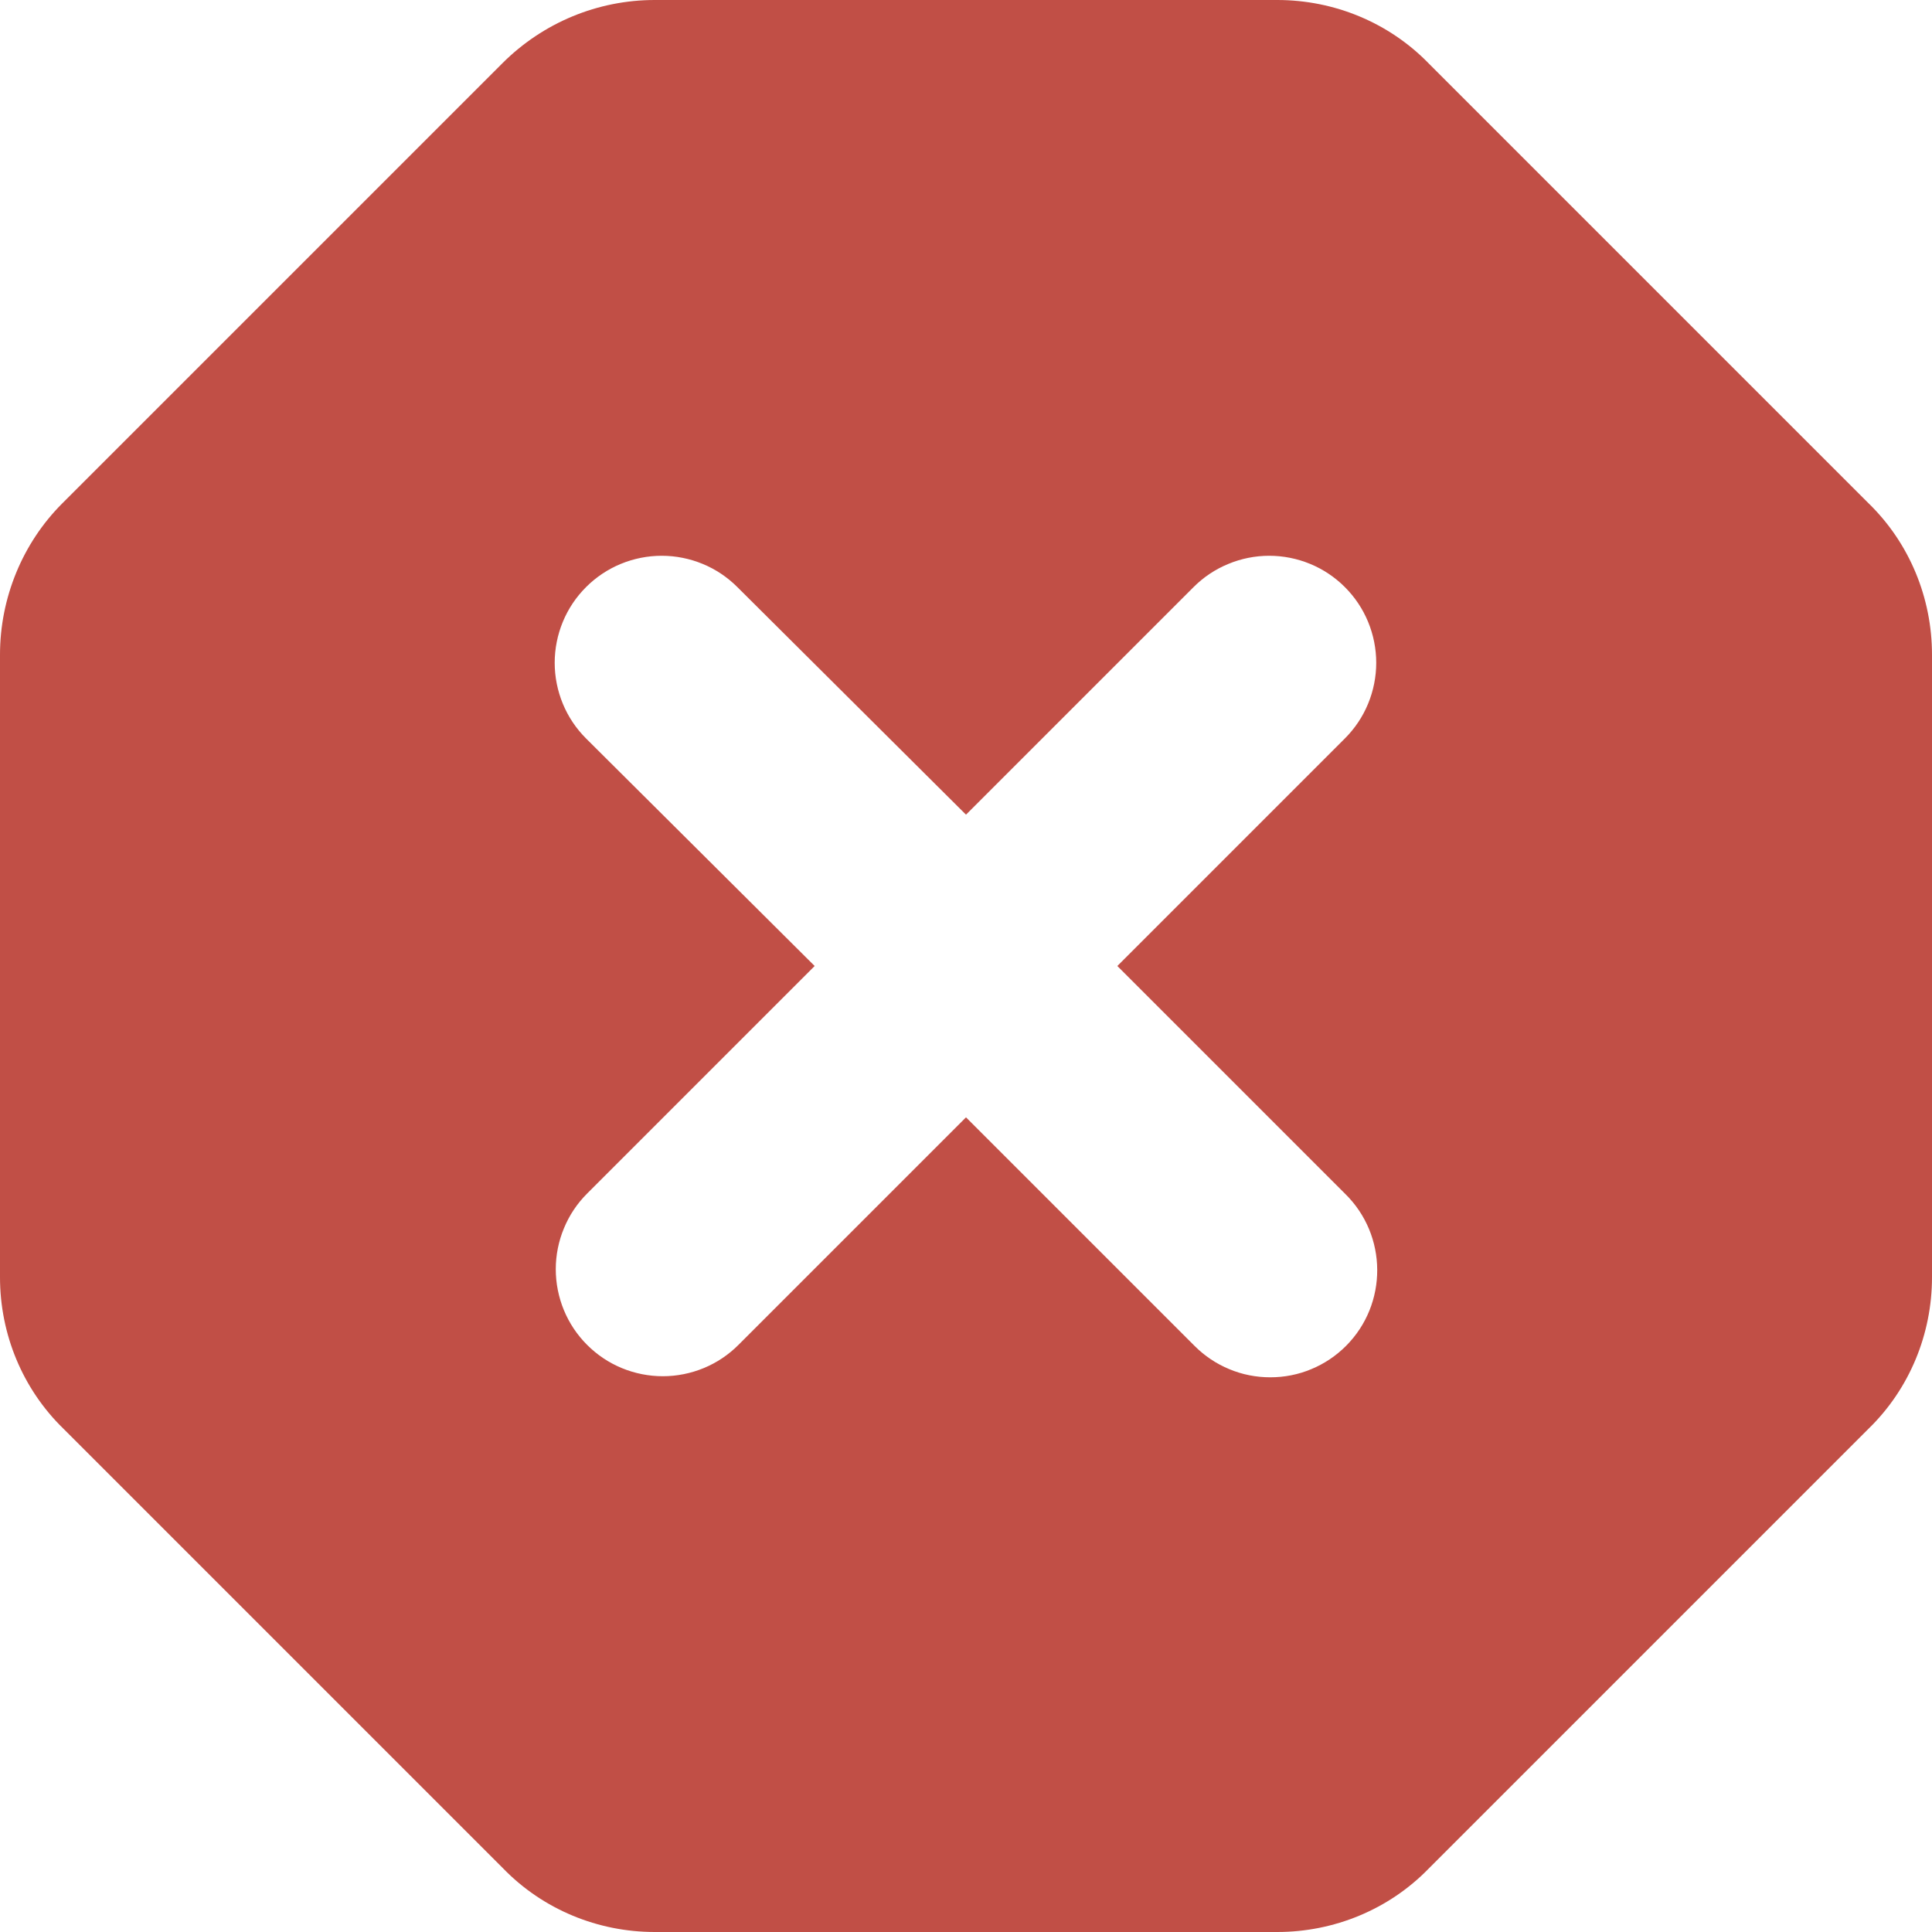 <svg width="18" height="18" viewBox="0 0 18 18" fill="none" xmlns="http://www.w3.org/2000/svg">
<path d="M11.9 0H6.1C5.57 0 5.06 0.21 4.68 0.59L0.58 4.69C0.21 5.06 0 5.57 0 6.1V11.9C0 12.43 0.21 12.94 0.59 13.31L4.69 17.41C5.06 17.79 5.57 18 6.1 18H11.9C12.43 18 12.94 17.79 13.31 17.41L17.41 13.31C17.79 12.94 18 12.43 18 11.9V6.1C18 5.57 17.79 5.06 17.41 4.69L13.31 0.59C12.94 0.21 12.43 0 11.9 0ZM12.54 12.54C12.447 12.633 12.338 12.706 12.217 12.756C12.096 12.807 11.966 12.832 11.835 12.832C11.704 12.832 11.574 12.807 11.453 12.756C11.332 12.706 11.223 12.633 11.13 12.54L9 10.41L6.88 12.53C6.787 12.623 6.678 12.696 6.557 12.746C6.436 12.796 6.306 12.822 6.175 12.822C6.044 12.822 5.914 12.796 5.793 12.746C5.672 12.696 5.563 12.623 5.47 12.53C5.377 12.437 5.304 12.328 5.254 12.207C5.204 12.086 5.178 11.956 5.178 11.825C5.178 11.694 5.204 11.564 5.254 11.444C5.304 11.322 5.377 11.213 5.47 11.12L7.59 9L5.46 6.88C5.367 6.787 5.294 6.678 5.244 6.557C5.194 6.436 5.168 6.306 5.168 6.175C5.168 6.044 5.194 5.914 5.244 5.793C5.294 5.672 5.367 5.563 5.46 5.47C5.553 5.377 5.662 5.304 5.783 5.254C5.904 5.204 6.034 5.178 6.165 5.178C6.296 5.178 6.426 5.204 6.547 5.254C6.668 5.304 6.777 5.377 6.87 5.47L9 7.59L11.12 5.47C11.213 5.377 11.322 5.304 11.444 5.254C11.564 5.204 11.694 5.178 11.825 5.178C11.956 5.178 12.086 5.204 12.207 5.254C12.328 5.304 12.437 5.377 12.53 5.47C12.623 5.563 12.696 5.672 12.746 5.793C12.796 5.914 12.822 6.044 12.822 6.175C12.822 6.306 12.796 6.436 12.746 6.557C12.696 6.678 12.623 6.787 12.53 6.88L10.41 9L12.53 11.12C12.93 11.51 12.93 12.15 12.54 12.54Z" fill="#C14F46"/>
</svg>
